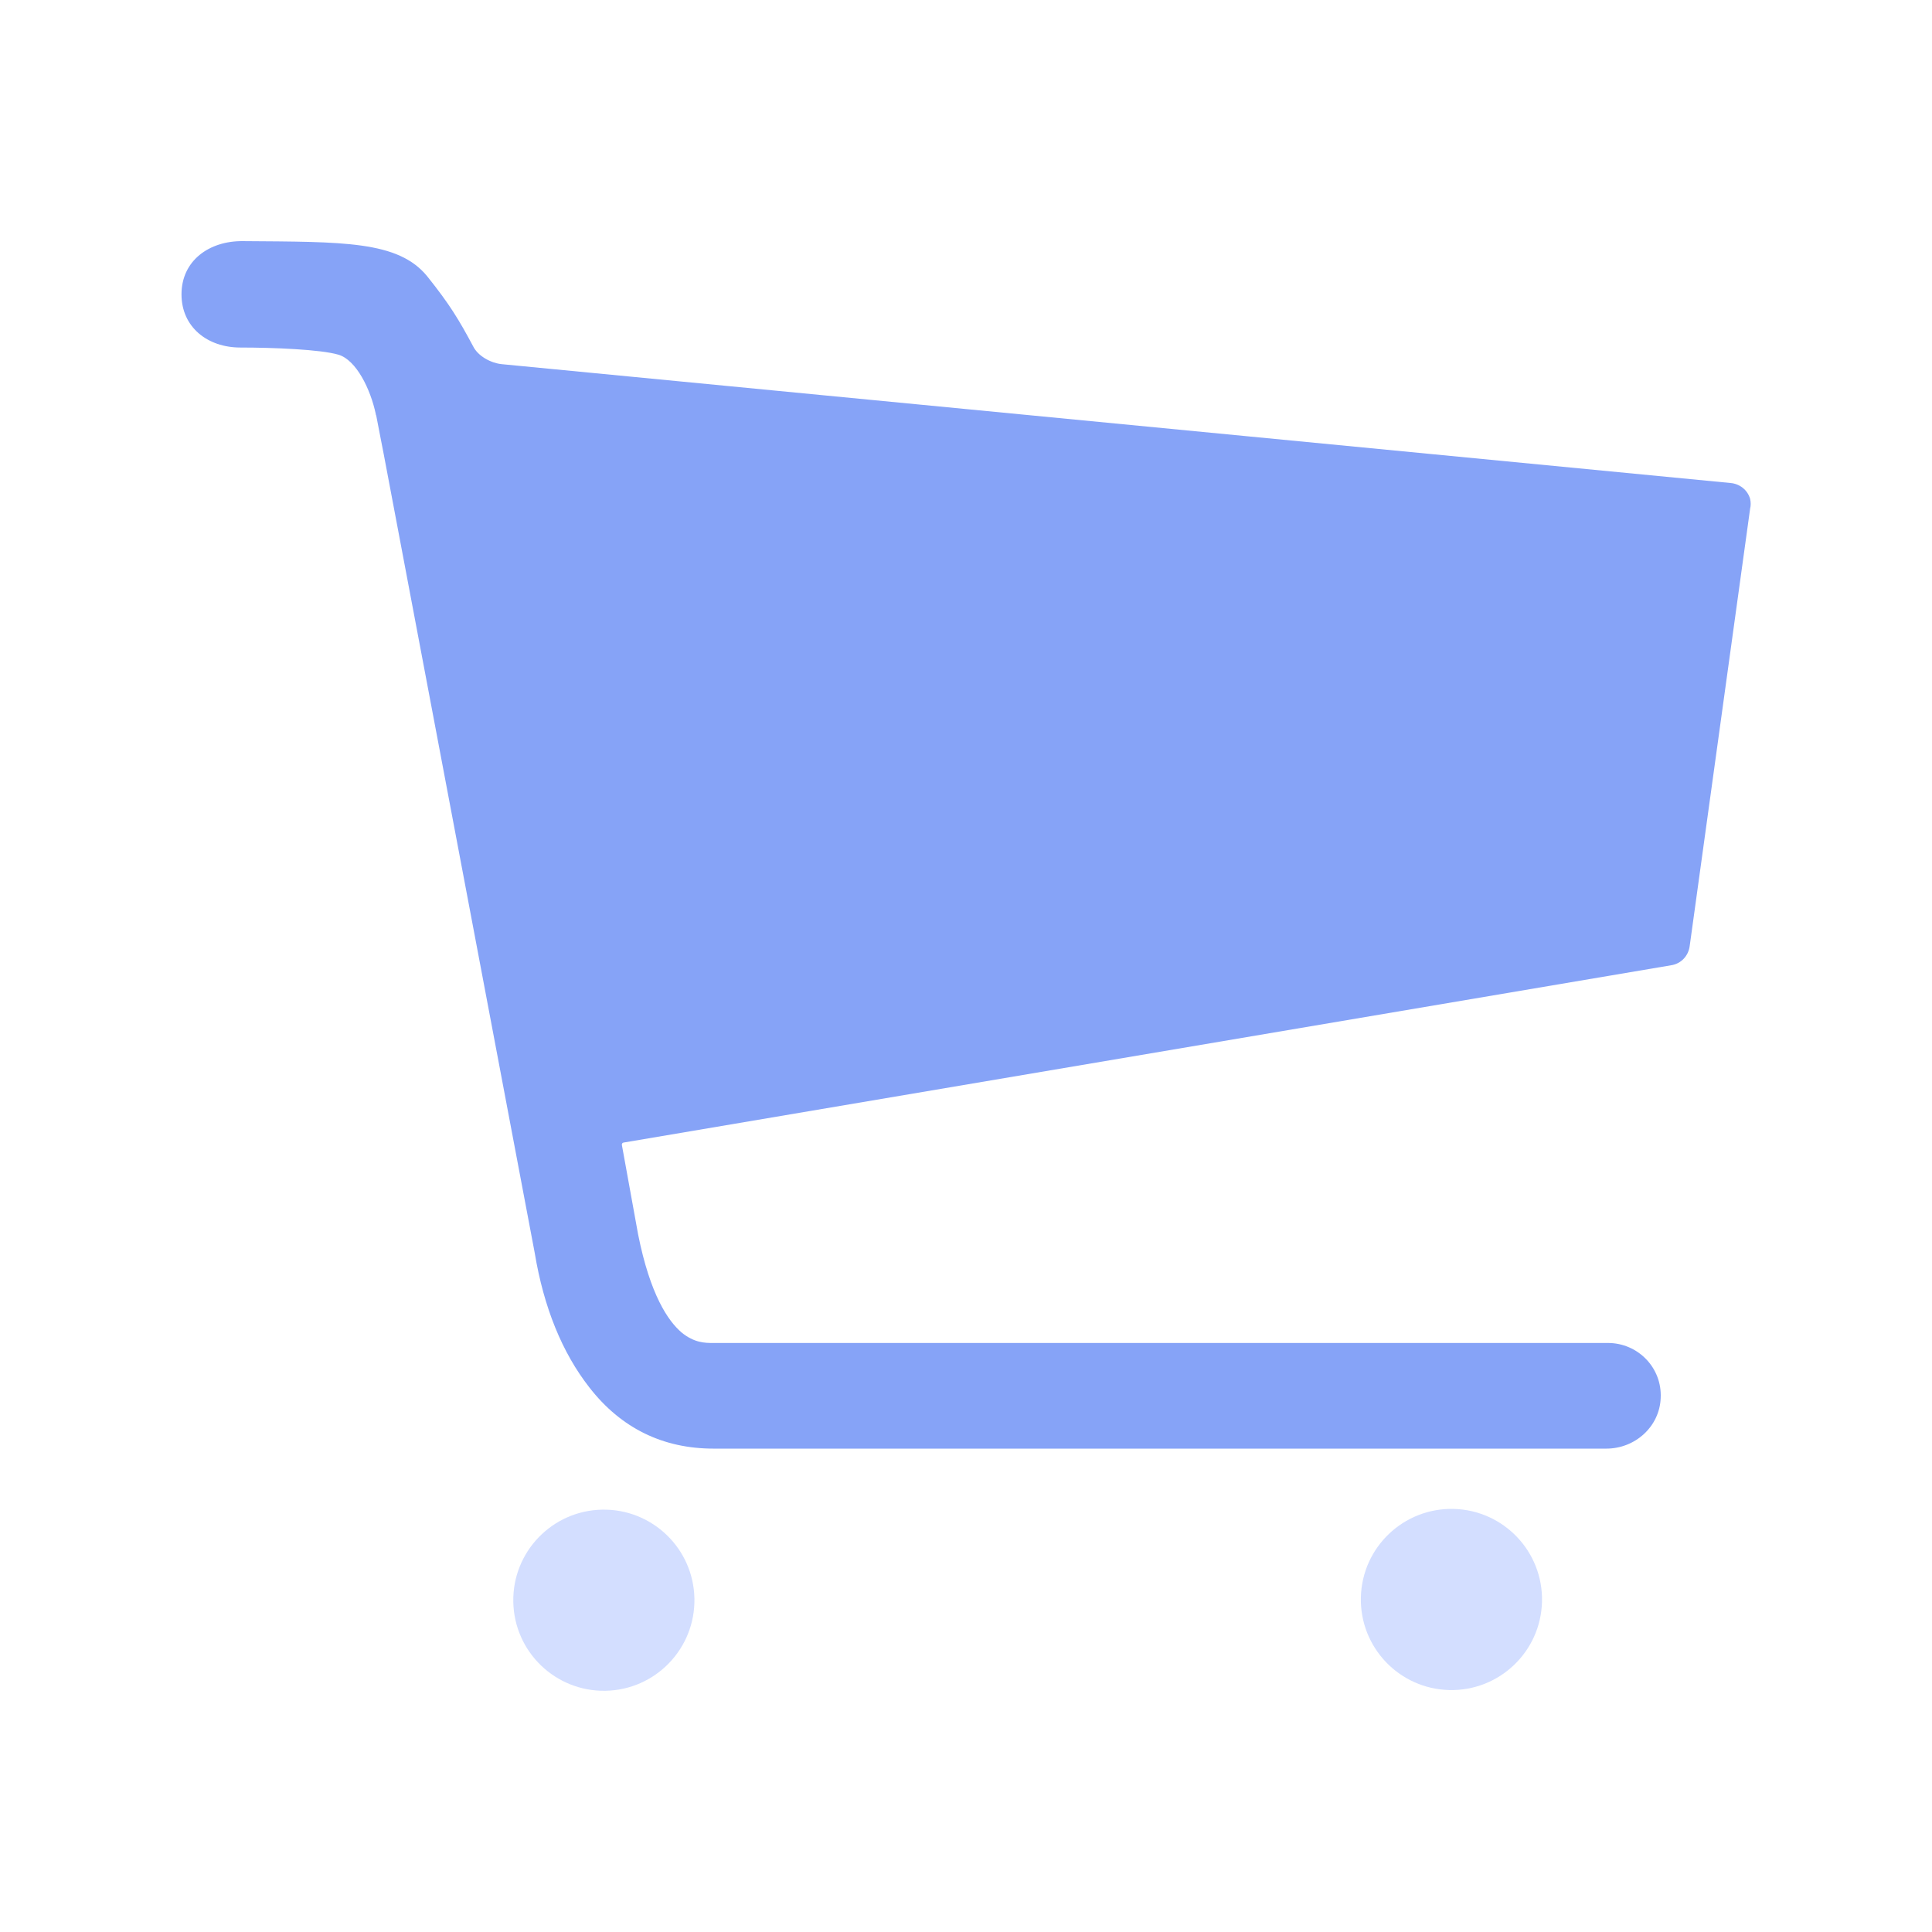 
              <svg class="nav-svg" version="1.1" id="Layer_2" xmlns="http://www.w3.org/2000/svg" xmlns:xlink="http://www.w3.org/1999/xlink" x="0px" y="0px" viewBox="0 0 512 512" style="enable-background:new 0 0 512 512;fill:#86a3f7;" xml:space="preserve">
                <g>
                  <ellipse class="svg-primary" style="fill: #d3deff" transform="matrix(1 -1.842767e-02 1.842767e-02 1 -7.786 3.021)" cx="160" cy="424" rx="24" ry="24"/>
                  <ellipse class="svg-primary" style="fill: #d3deff" transform="matrix(2.381651e-02 -1 1 2.381651e-02 -48.511 798.282)" cx="384.5" cy="424" rx="24" ry="24"/>
                  <path d="M463.8,132.2c-0.7-2.4-2.8-4-5.2-4.2L132.9,96.5c-2.8-0.3-6.2-2.1-7.5-4.7c-3.8-7.1-6.2-11.1-12.2-18.6
                    c-7.7-9.4-22.2-9.1-48.8-9.3c-9-0.1-16.3,5.2-16.3,14.1c0,8.7,6.9,14.1,15.6,14.1c8.7,0,21.3,0.5,26,1.9c4.7,1.4,8.5,9.1,9.9,15.8
                    c0,0.1,0,0.2,0.1,0.3c0.2,1.2,2,10.2,2,10.3l40,211.6c2.4,14.5,7.3,26.5,14.5,35.7c8.4,10.8,19.5,16.2,32.9,16.2h236.6
                    c7.6,0,14.1-5.8,14.4-13.4c0.4-8-6-14.6-14-14.6H189h-0.1c-2,0-4.9,0-8.3-2.8c-3.5-3-8.3-9.9-11.5-26l-4.3-23.7
                    c0-0.3,0.1-0.5,0.4-0.6l277.7-47c2.6-0.4,4.6-2.5,4.9-5.2l16-115.8C464,134,464,133.1,463.8,132.2z"/>
                </g>
              </svg>